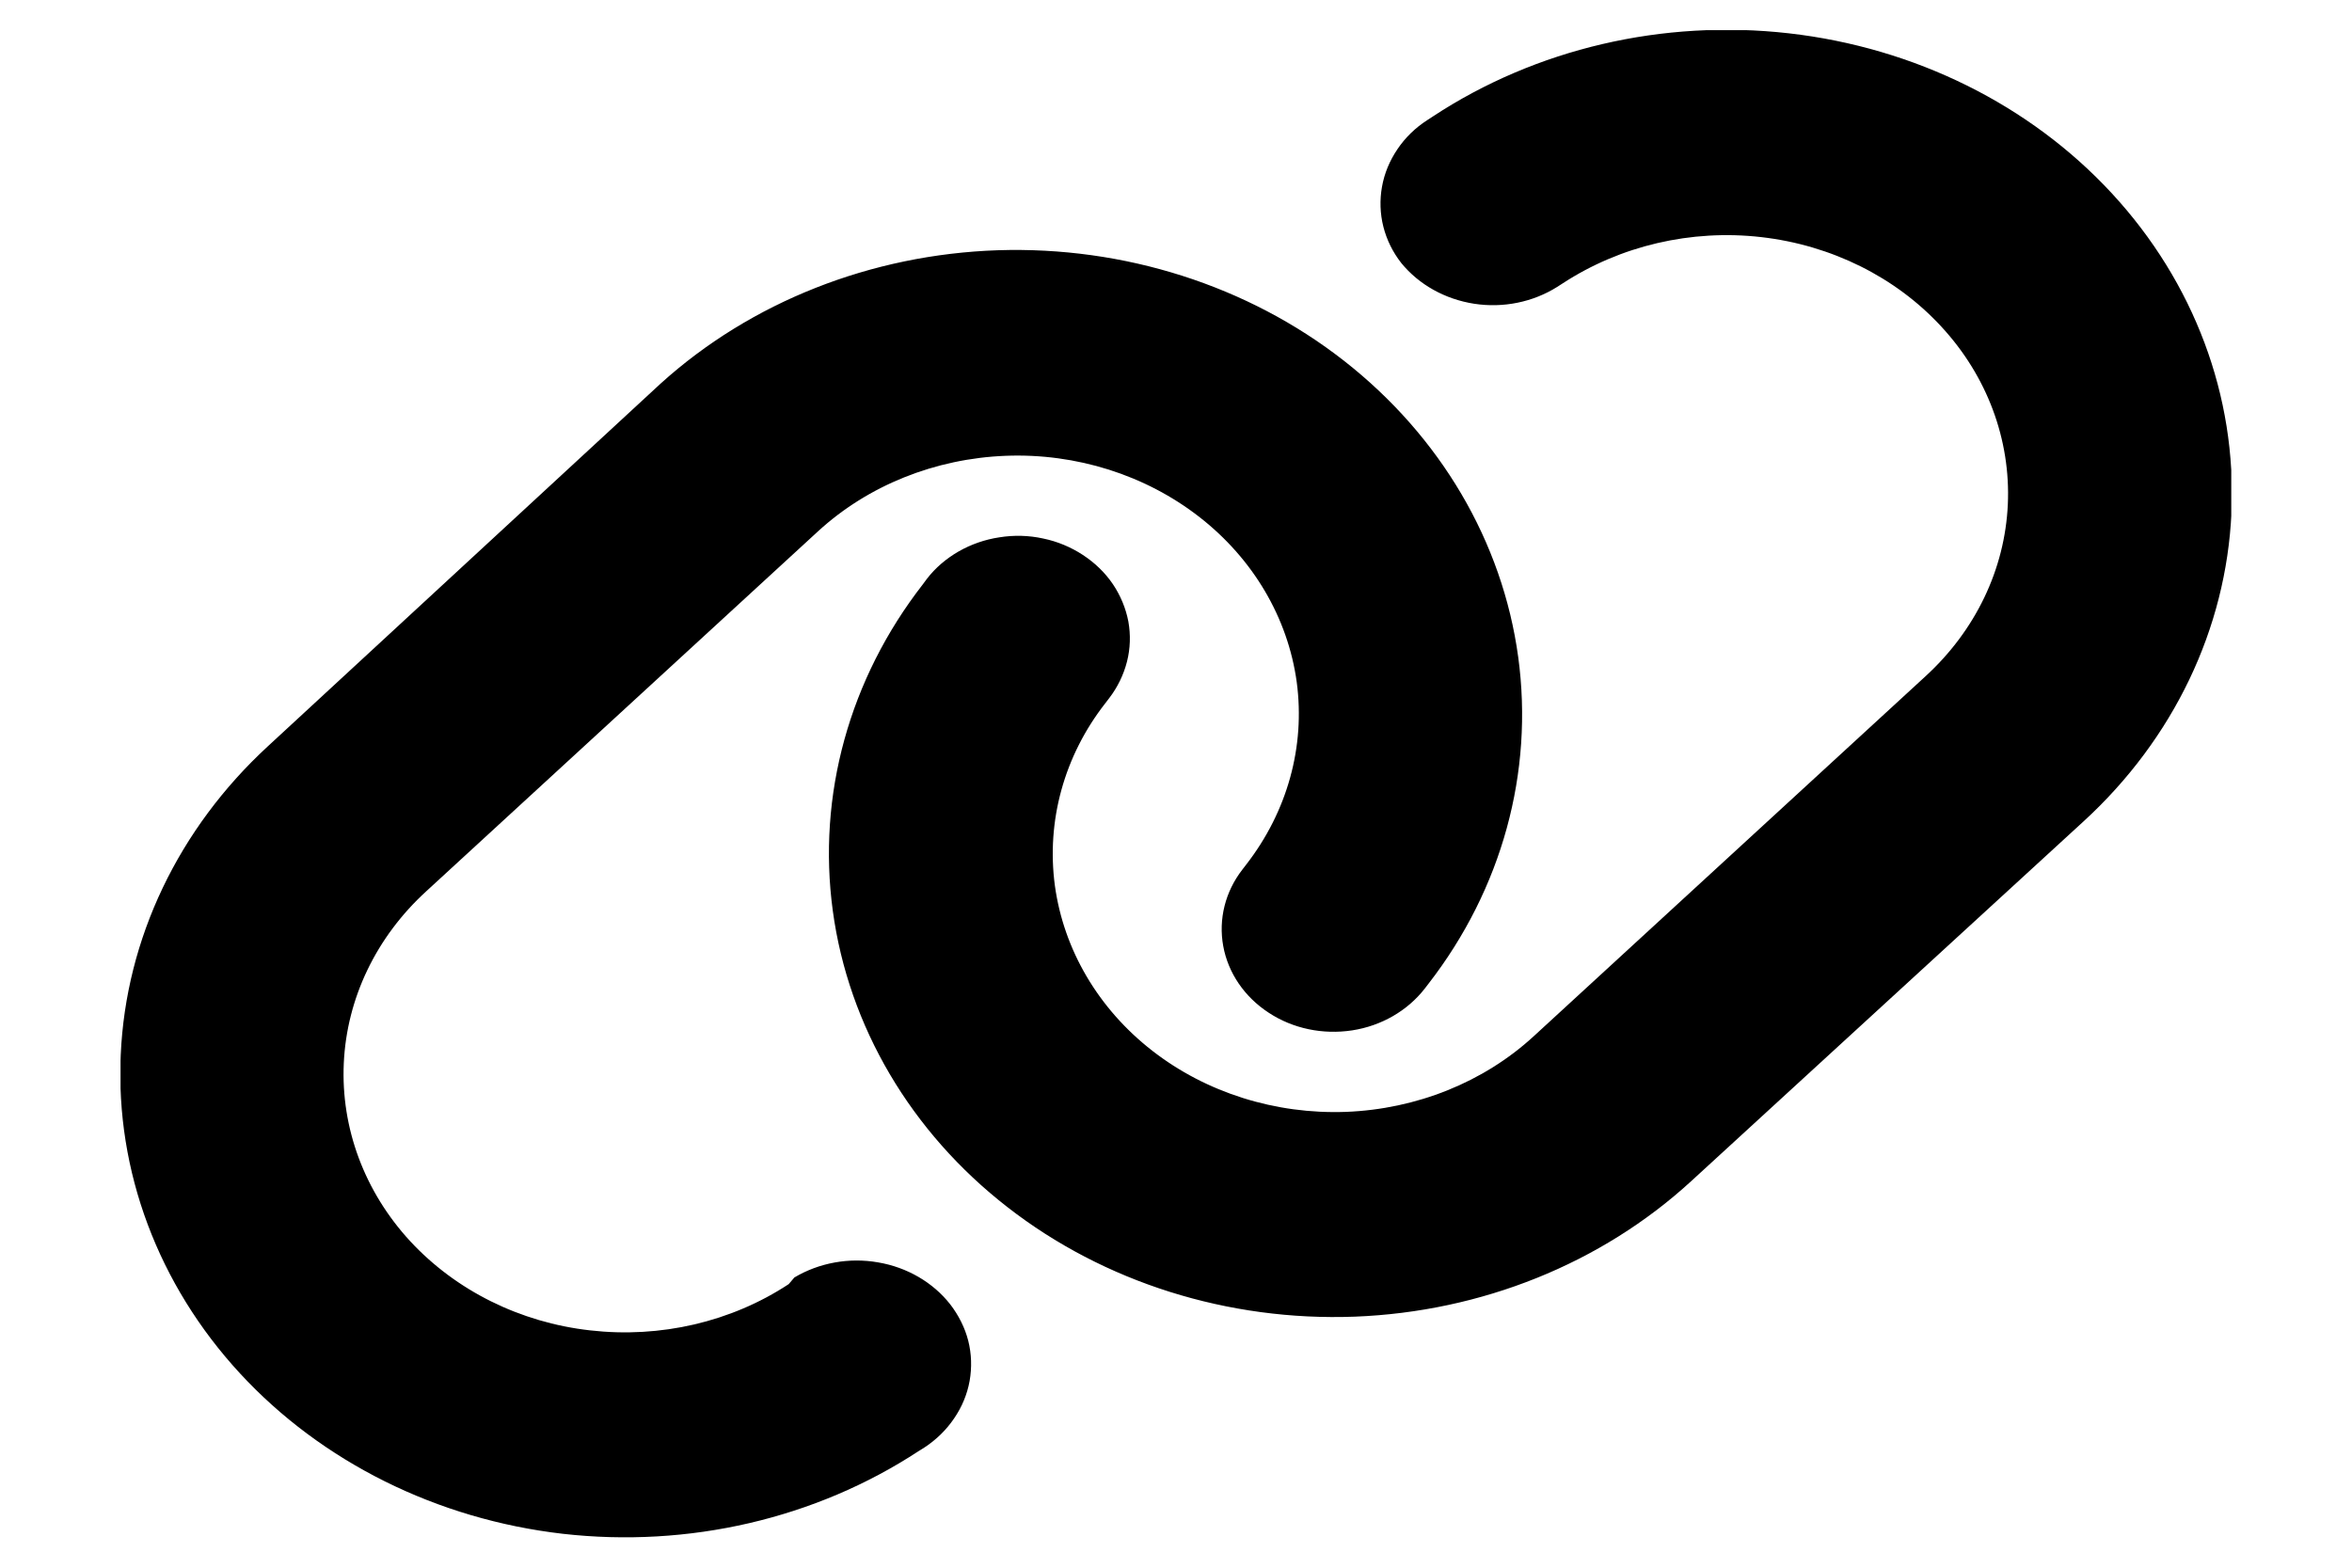 <svg width="12" height="8" viewBox="0 0 12 8" fill="none" xmlns="http://www.w3.org/2000/svg">
<g clip-path="url(#clip0_102_654)">
<path d="M3.371 1.957C3.831 1.541 4.444 1.299 5.09 1.277C5.735 1.256 6.366 1.457 6.857 1.841C7.349 2.226 7.666 2.765 7.746 3.353C7.826 3.941 7.663 4.536 7.289 5.019L7.269 5.045C7.181 5.158 7.048 5.235 6.899 5.258C6.749 5.281 6.596 5.249 6.473 5.168C6.349 5.087 6.266 4.965 6.241 4.828C6.216 4.691 6.251 4.55 6.339 4.437L6.359 4.411C6.568 4.141 6.66 3.81 6.616 3.481C6.571 3.153 6.394 2.852 6.119 2.638C5.844 2.424 5.491 2.312 5.131 2.326C4.771 2.34 4.429 2.477 4.174 2.711L2.175 4.548C1.919 4.782 1.769 5.095 1.754 5.426C1.739 5.756 1.859 6.08 2.092 6.333C2.326 6.586 2.654 6.749 3.011 6.789C3.369 6.83 3.731 6.746 4.024 6.553L4.053 6.519C4.179 6.444 4.332 6.416 4.48 6.442C4.628 6.467 4.76 6.544 4.848 6.656C4.891 6.712 4.923 6.775 4.94 6.842C4.957 6.909 4.959 6.979 4.947 7.047C4.935 7.114 4.908 7.18 4.868 7.238C4.829 7.296 4.777 7.347 4.716 7.387L4.687 7.405C4.161 7.75 3.513 7.9 2.871 7.827C2.23 7.753 1.642 7.461 1.224 7.008C0.807 6.556 0.589 5.975 0.616 5.383C0.642 4.79 0.911 4.228 1.367 3.808L3.371 1.957ZM8.628 6.028C8.17 6.448 7.558 6.694 6.912 6.719C6.266 6.743 5.633 6.544 5.14 6.16C4.647 5.777 4.329 5.237 4.249 4.648C4.169 4.059 4.333 3.464 4.709 2.981L4.729 2.954C4.772 2.898 4.827 2.851 4.891 2.814C4.954 2.778 5.025 2.753 5.099 2.742C5.173 2.73 5.249 2.732 5.322 2.748C5.395 2.763 5.464 2.792 5.525 2.832C5.586 2.872 5.638 2.922 5.678 2.981C5.717 3.039 5.744 3.104 5.757 3.172C5.769 3.24 5.767 3.309 5.75 3.376C5.733 3.443 5.702 3.507 5.659 3.563L5.639 3.589C5.429 3.858 5.338 4.19 5.382 4.519C5.427 4.847 5.604 5.148 5.879 5.362C6.154 5.576 6.507 5.687 6.867 5.674C7.227 5.66 7.569 5.523 7.824 5.289L9.823 3.452C10.079 3.218 10.229 2.905 10.244 2.574C10.259 2.243 10.138 1.919 9.905 1.667C9.672 1.414 9.344 1.251 8.986 1.21C8.628 1.169 8.267 1.254 7.973 1.446L7.945 1.464C7.821 1.542 7.669 1.573 7.521 1.55C7.373 1.527 7.24 1.453 7.15 1.343C7.106 1.287 7.075 1.224 7.058 1.157C7.041 1.09 7.039 1.02 7.051 0.953C7.063 0.885 7.09 0.82 7.13 0.761C7.169 0.703 7.221 0.652 7.282 0.613L7.311 0.594C7.837 0.248 8.485 0.097 9.127 0.17C9.769 0.243 10.358 0.535 10.776 0.988C11.194 1.441 11.412 2.022 11.385 2.616C11.358 3.209 11.089 3.771 10.631 4.191L8.628 6.028Z" fill="black"/>
</g>
<defs>
<clipPath id="clip0_102_654">
<rect width="10.769" height="7.692" fill="white" transform="translate(0.615 0.154)"/>
</clipPath>
</defs>
</svg>
